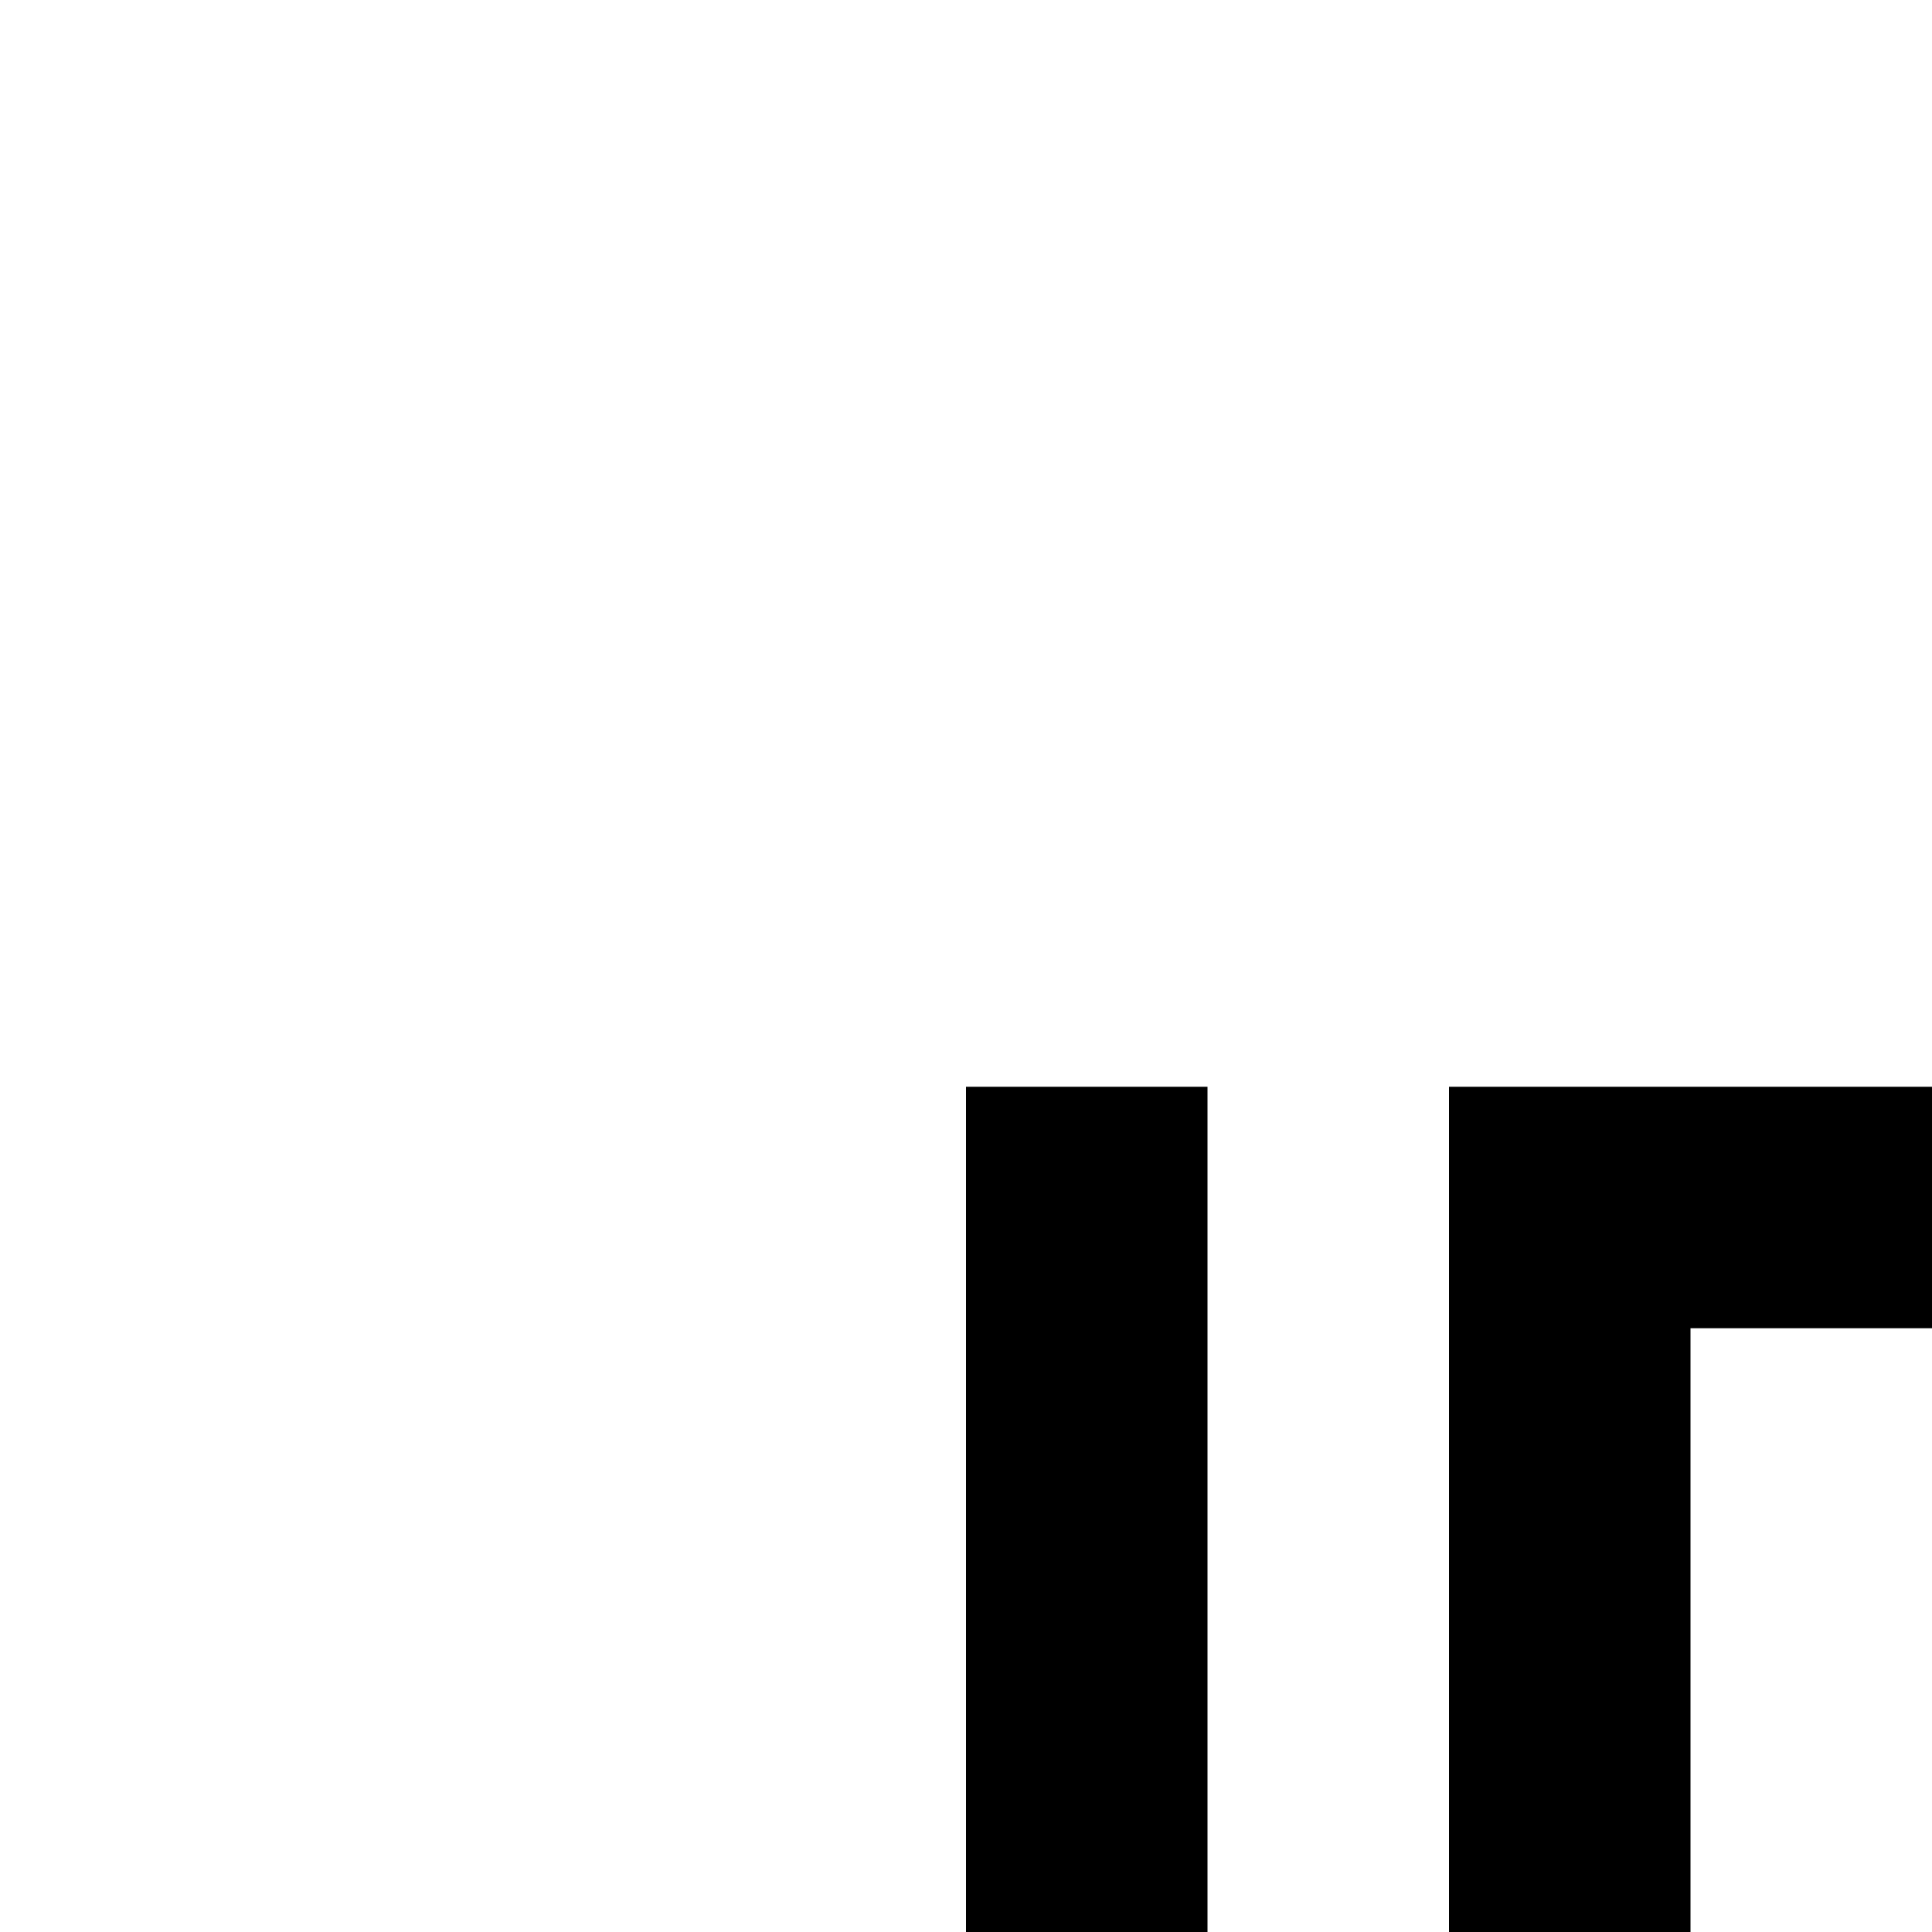 <svg xmlns="http://www.w3.org/2000/svg" viewBox="0 0 16 16"><path d="M30 23H24a2 2 0 01-2-2V11a2 2 0 012-2h6v2H24V21h4V17H26V15h4zM14 23H12V9h6a2 2 0 012 2v5a2 2 0 01-2 2H14zm0-7h4V11H14zM8 23H4a2 2 0 01-2-2V19H4v2H8V9h2V21A2 2 0 018 23z"/></svg>